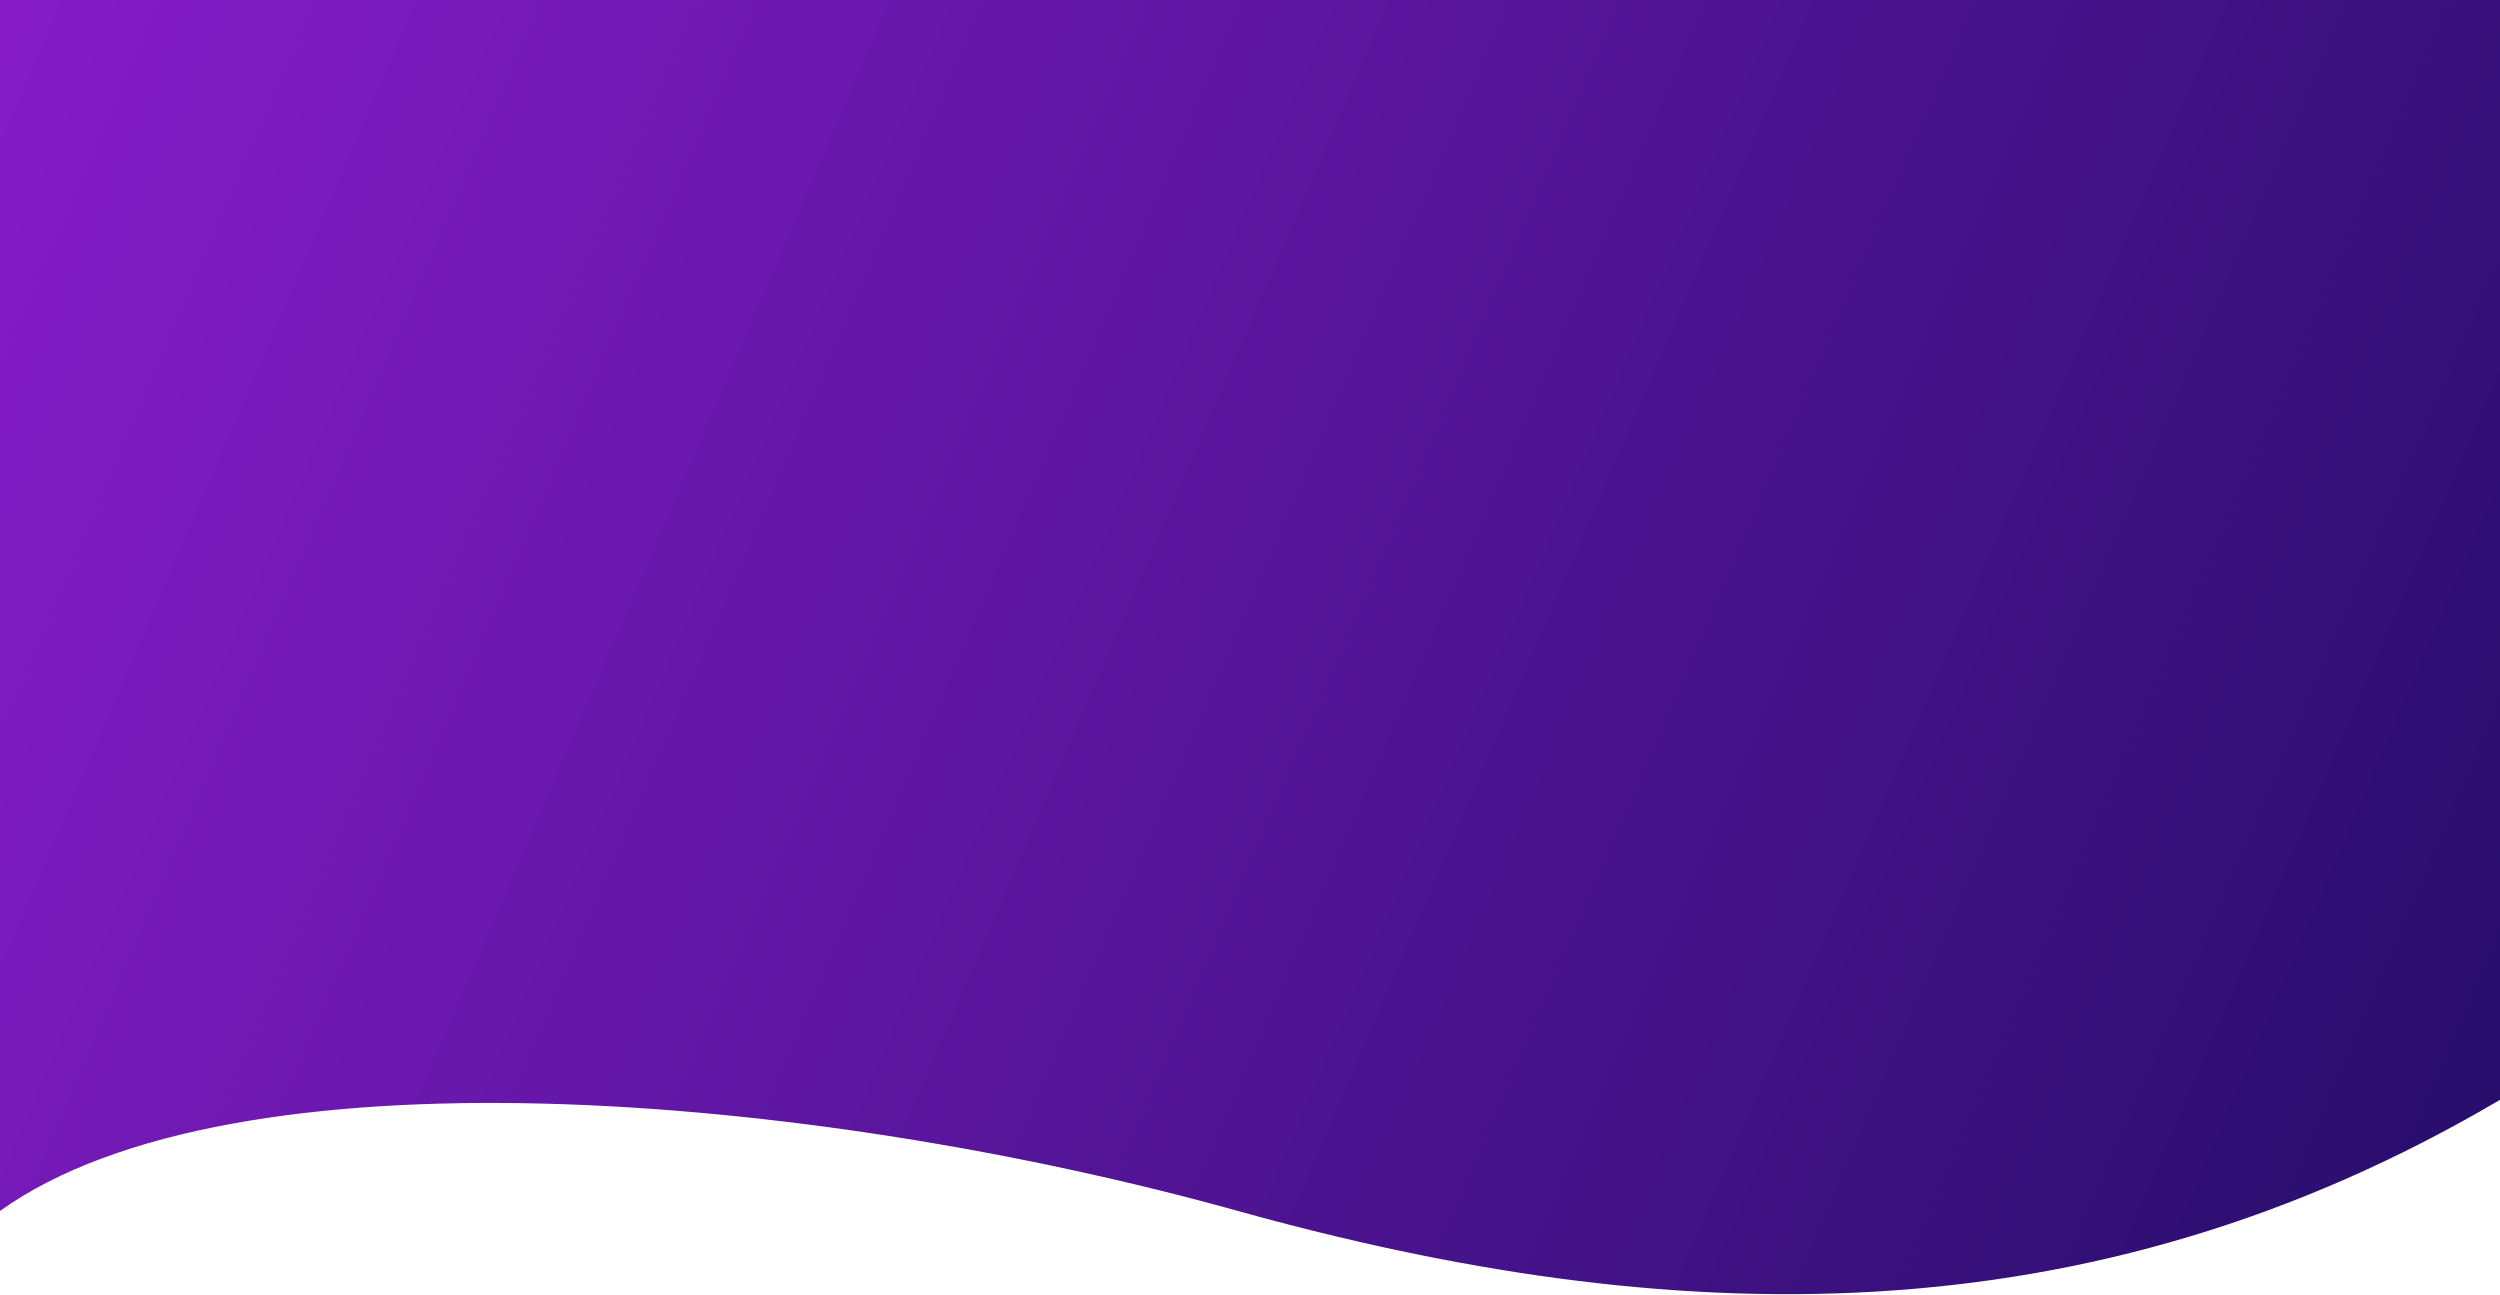 <svg width="1440" height="746" viewBox="0 0 1440 746" fill="none" xmlns="http://www.w3.org/2000/svg">
<path d="M0 0H1440V633.5C1201.7 773.907 960.5 766.393 713 697.5C465.5 628.607 133.988 601.604 0 697.5V0Z" fill="url(#paint0_linear_124_4031)"/>
<defs>
<linearGradient id="paint0_linear_124_4031" x1="2.33816e-06" y1="18.5" x2="1440" y2="638" gradientUnits="userSpaceOnUse">
<stop stop-color="#851CC8"/>
<stop offset="1" stop-color="#280E6C"/>
</linearGradient>
</defs>
</svg>
